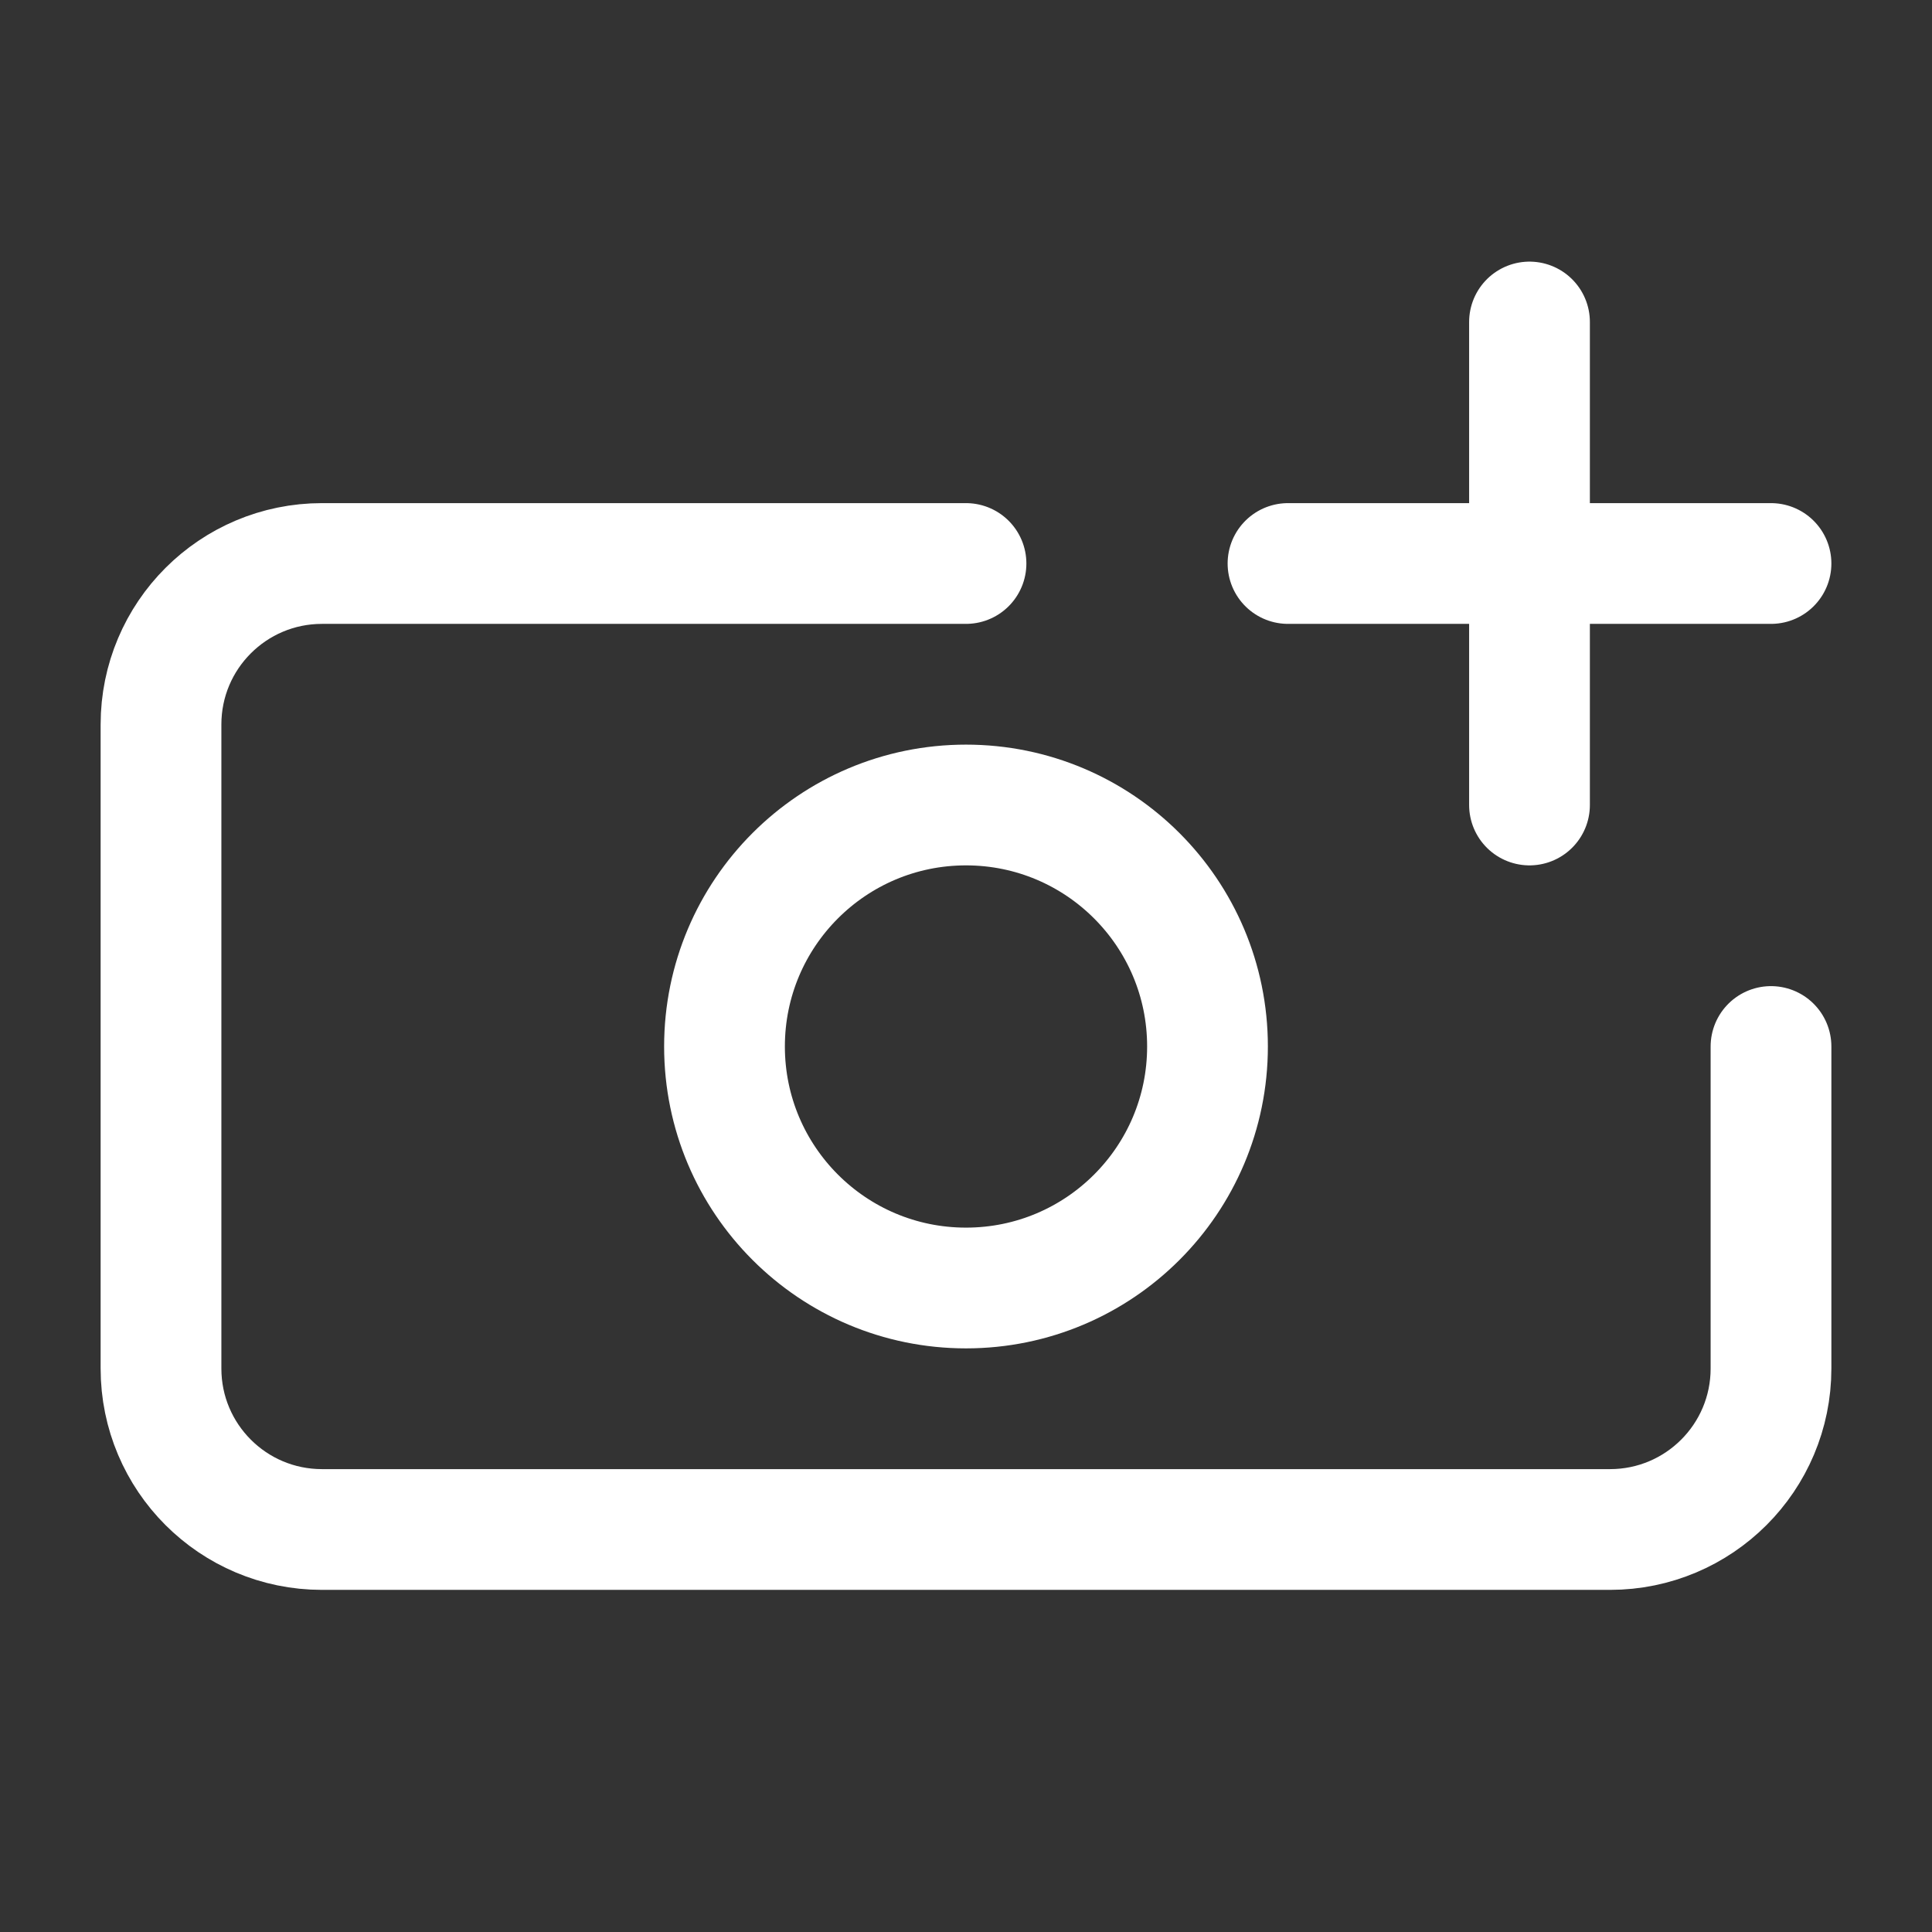 <svg width="24" height="24" viewBox="0 0 24 24" fill="none" xmlns="http://www.w3.org/2000/svg">
    <rect x="0" y="0" width="24" height="24" fill="#333333" stroke="none"/>
    <path d="M22 13V17C22 18.105 21.105 19 20 19H4C2.895 19 2 18.105 2 17V9C2 7.895 2.895 7 4 7H12M19 4V7M19 7V10M19 7H22M19 7H16M15 13C15 14.657 13.657 16 12 16C10.343 16 9 14.657 9 13C9 11.343 10.343 10 12 10C13.657 10 15 11.343 15 13Z"
          stroke="white" stroke-width="1.5" stroke-linecap="round" stroke-linejoin="round"/>
</svg>
